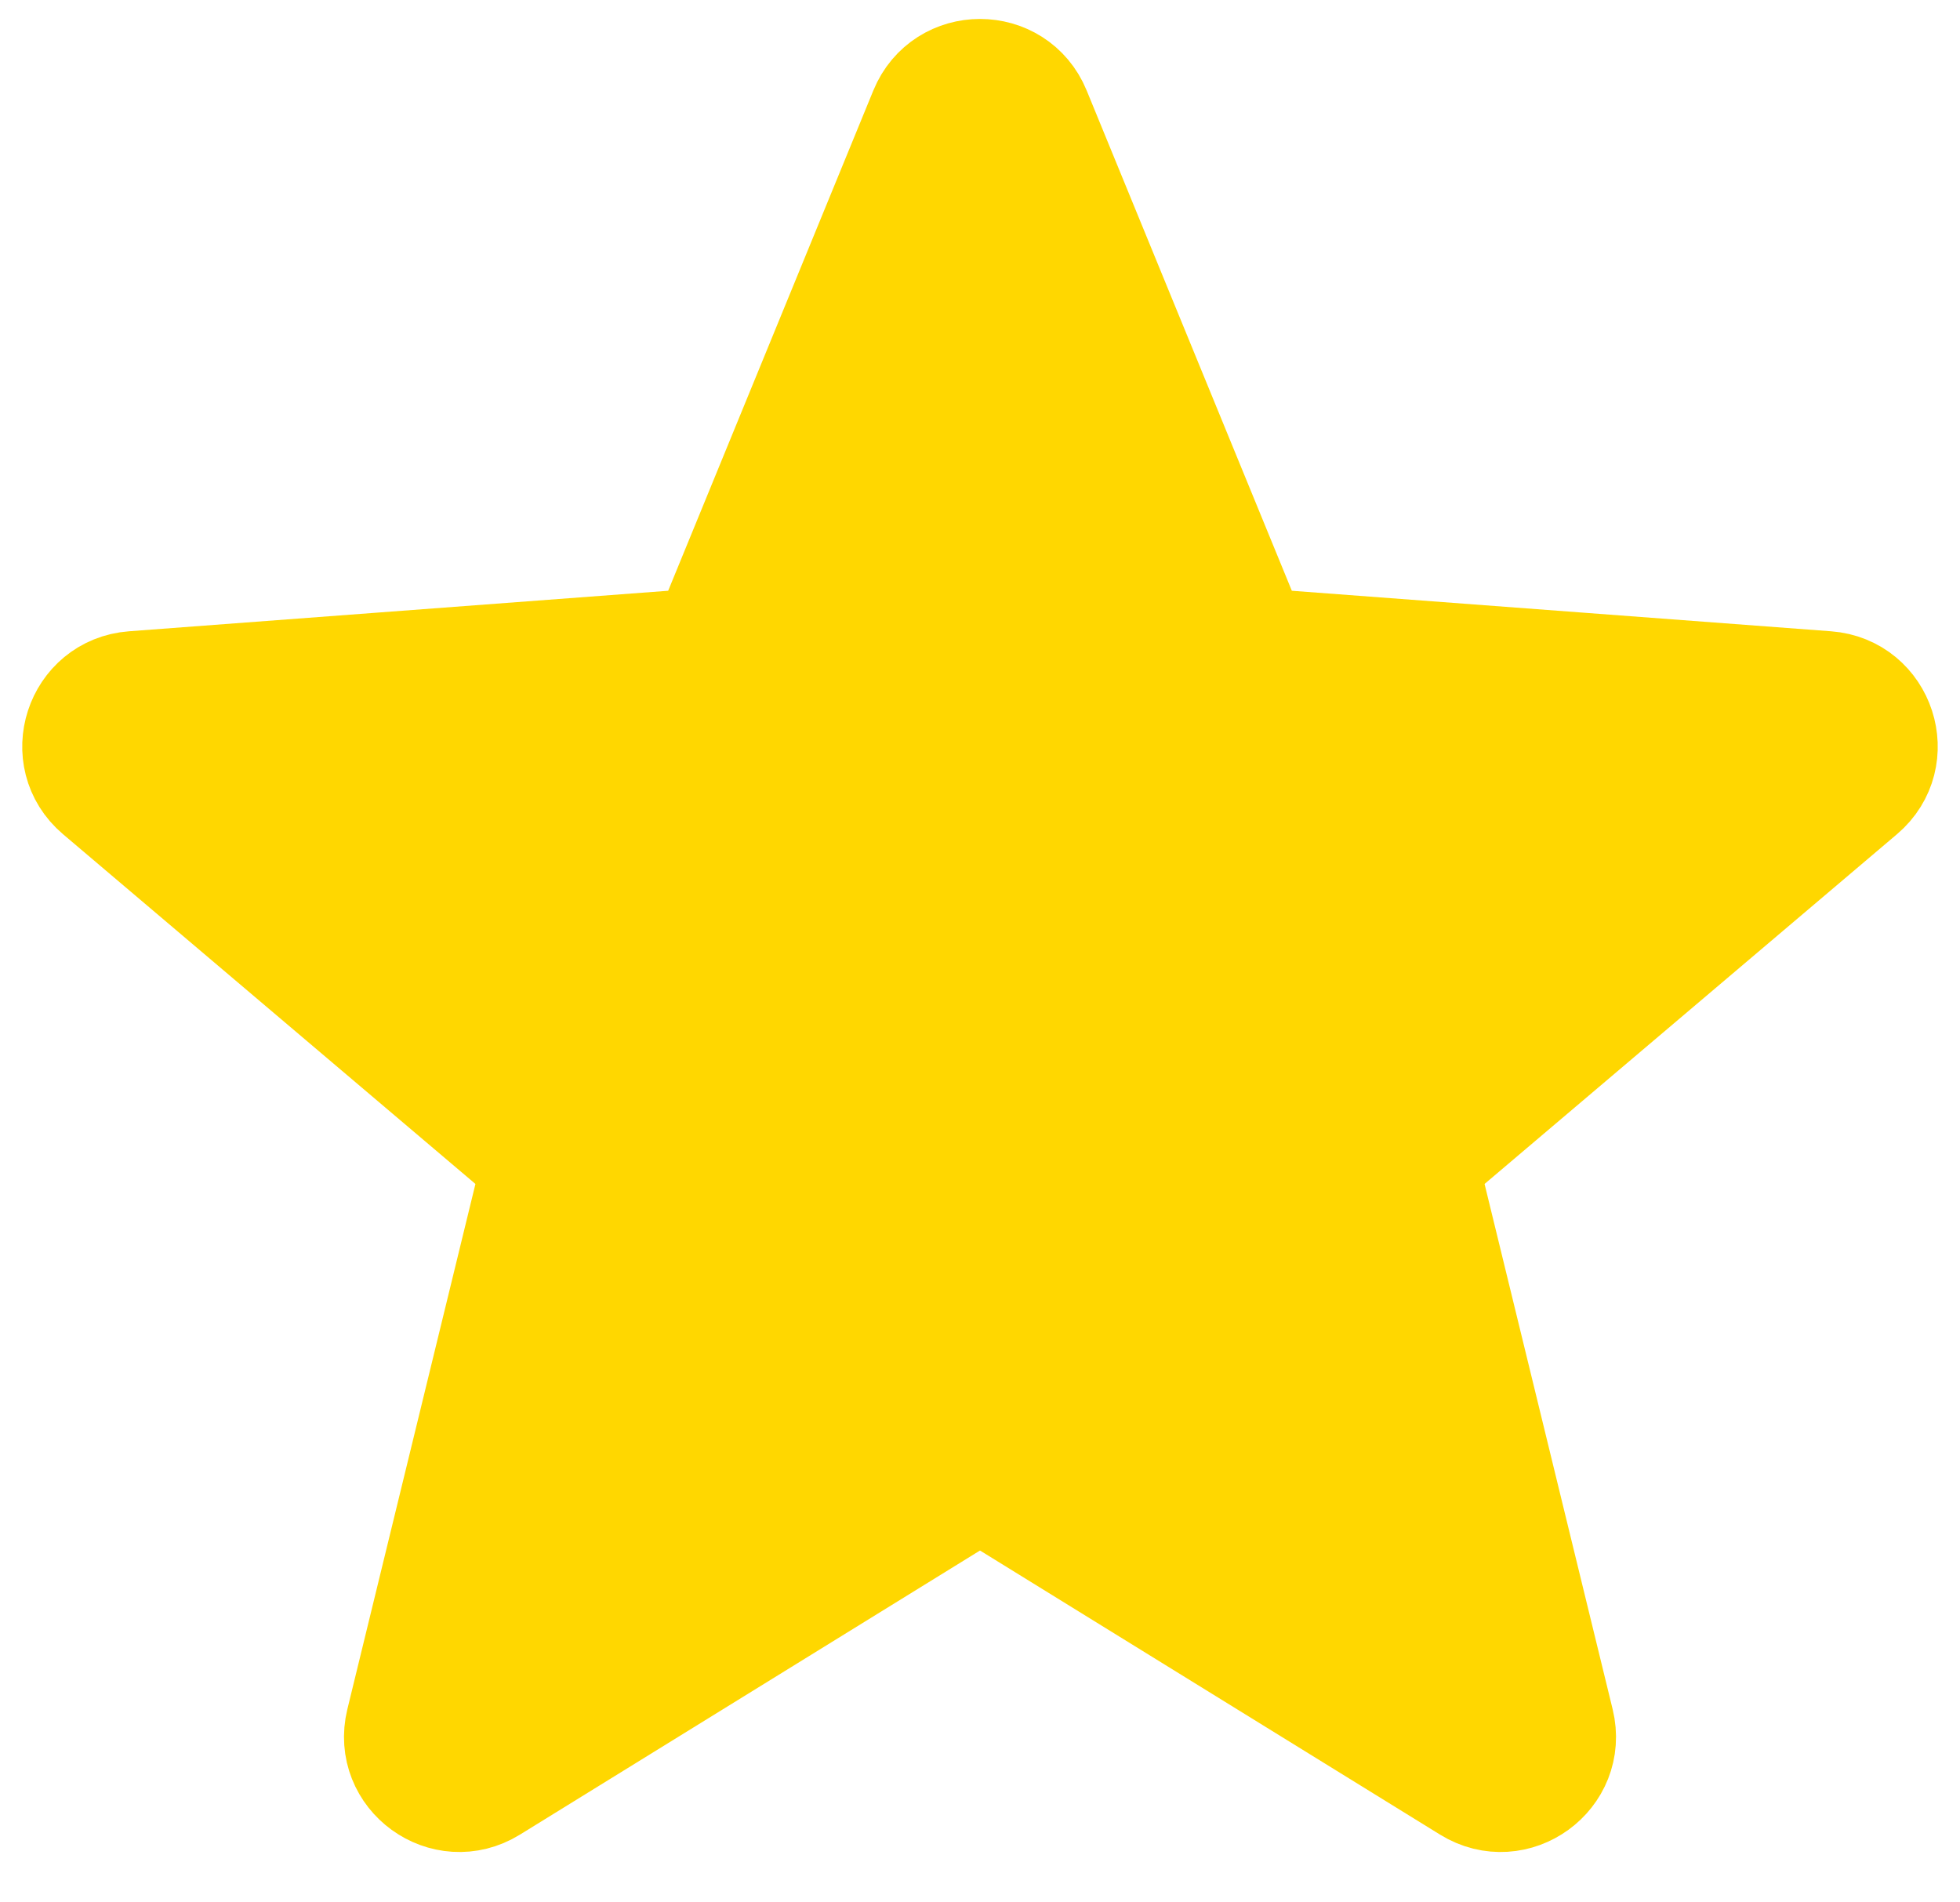 <svg width="34" height="33" viewBox="0 0 34 33" fill="none" xmlns="http://www.w3.org/2000/svg">
<path d="M16.075 1.949C16.414 1.122 17.586 1.122 17.925 1.949L21.484 10.627C21.628 10.977 21.957 11.216 22.335 11.245L31.688 11.948C32.579 12.015 32.941 13.13 32.26 13.708L25.106 19.775C24.817 20.02 24.692 20.406 24.781 20.774L27.003 29.887C27.215 30.756 26.267 31.444 25.506 30.974L17.526 26.046C17.203 25.847 16.797 25.847 16.474 26.046L8.494 30.974C7.733 31.444 6.786 30.756 6.997 29.887L9.219 20.774C9.308 20.406 9.183 20.02 8.894 19.775L1.74 13.708C1.058 13.13 1.421 12.015 2.312 11.948L11.665 11.245C12.043 11.216 12.372 10.977 12.516 10.627L16.075 1.949Z" fill="#FFD700" stroke="#FFD700" stroke-width="2"/>
</svg>

